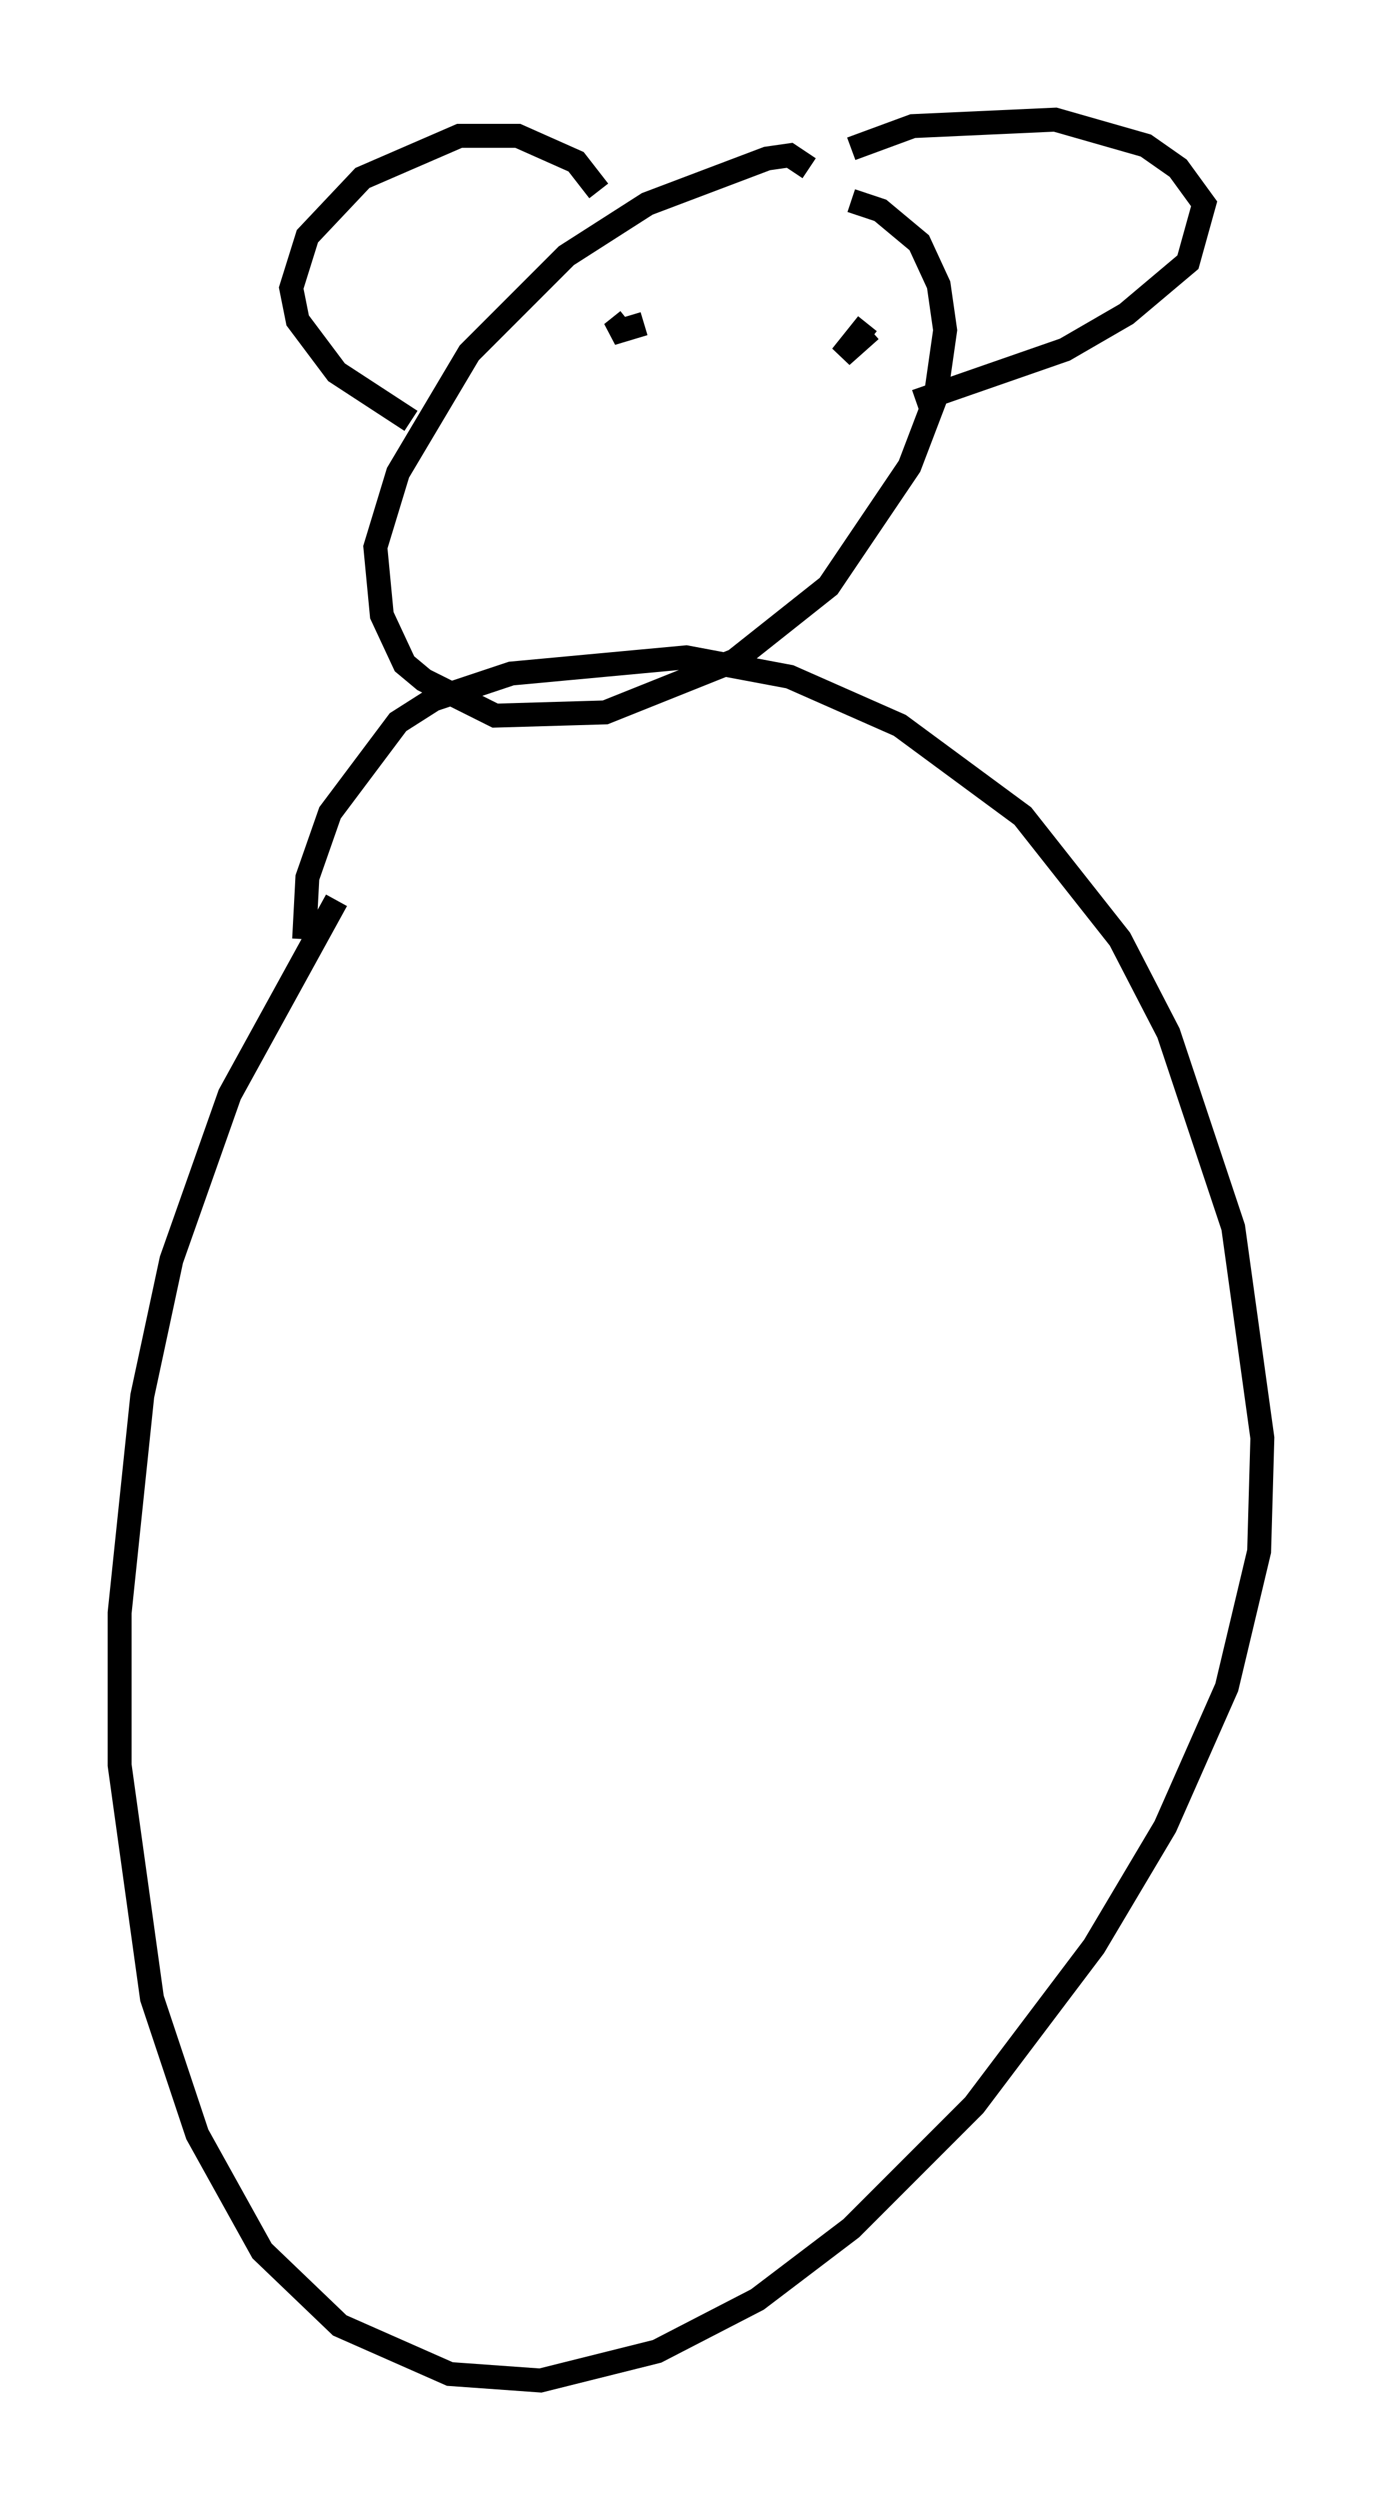 <?xml version="1.0" encoding="utf-8" ?>
<svg baseProfile="full" height="104.451" version="1.1" width="57.767" xmlns="http://www.w3.org/2000/svg" xmlns:ev="http://www.w3.org/2001/xml-events" xmlns:xlink="http://www.w3.org/1999/xlink"><defs /><rect fill="white" height="104.451" width="57.767" x="0" y="0" /><path d="M17.72, 33.011 m-3.654, 4.601 l-4.465, 8.119 -2.436, 6.901 l-1.218, 5.683 -0.947, 9.066 l0.0, 6.36 1.353, 9.743 l1.894, 5.683 2.706, 4.871 l3.248, 3.112 4.601, 2.03 l3.789, 0.271 4.871, -1.218 l4.195, -2.165 3.924, -2.977 l5.142, -5.142 5.007, -6.631 l2.977, -5.007 2.571, -5.819 l1.353, -5.683 0.135, -4.736 l-1.218, -8.796 -2.706, -8.119 l-2.03, -3.924 -4.059, -5.142 l-5.142, -3.789 -4.601, -2.03 l-4.33, -0.812 -7.307, 0.677 l-3.248, 1.083 -1.488, 0.947 l-2.842, 3.789 -0.947, 2.706 l-0.135, 2.571 m21.109, -32.205 l-0.812, -0.541 -0.947, 0.135 l-5.007, 1.894 -3.383, 2.165 l-4.059, 4.059 -2.977, 5.007 l-0.947, 3.112 0.271, 2.842 l0.947, 2.03 0.812, 0.677 l2.977, 1.488 4.601, -0.135 l5.413, -2.165 3.924, -3.112 l3.383, -5.007 1.083, -2.842 l0.406, -2.842 -0.271, -1.894 l-0.812, -1.759 -1.624, -1.353 l-1.218, -0.406 m-10.555, -0.406 l-0.947, -1.218 -2.436, -1.083 l-2.436, 0.0 -4.059, 1.759 l-2.3, 2.436 -0.677, 2.165 l0.271, 1.353 1.624, 2.165 l3.112, 2.03 m18.403, -11.367 l2.571, -0.947 5.954, -0.271 l3.789, 1.083 1.353, 0.947 l1.083, 1.488 -0.677, 2.436 l-2.571, 2.165 -2.571, 1.488 l-6.225, 2.165 m-11.367, -3.248 l-1.353, 0.406 0.677, -0.541 m10.149, 0.406 l-1.218, 1.083 1.083, -1.353 " fill="none" stroke="black" stroke-width="1" /></svg>